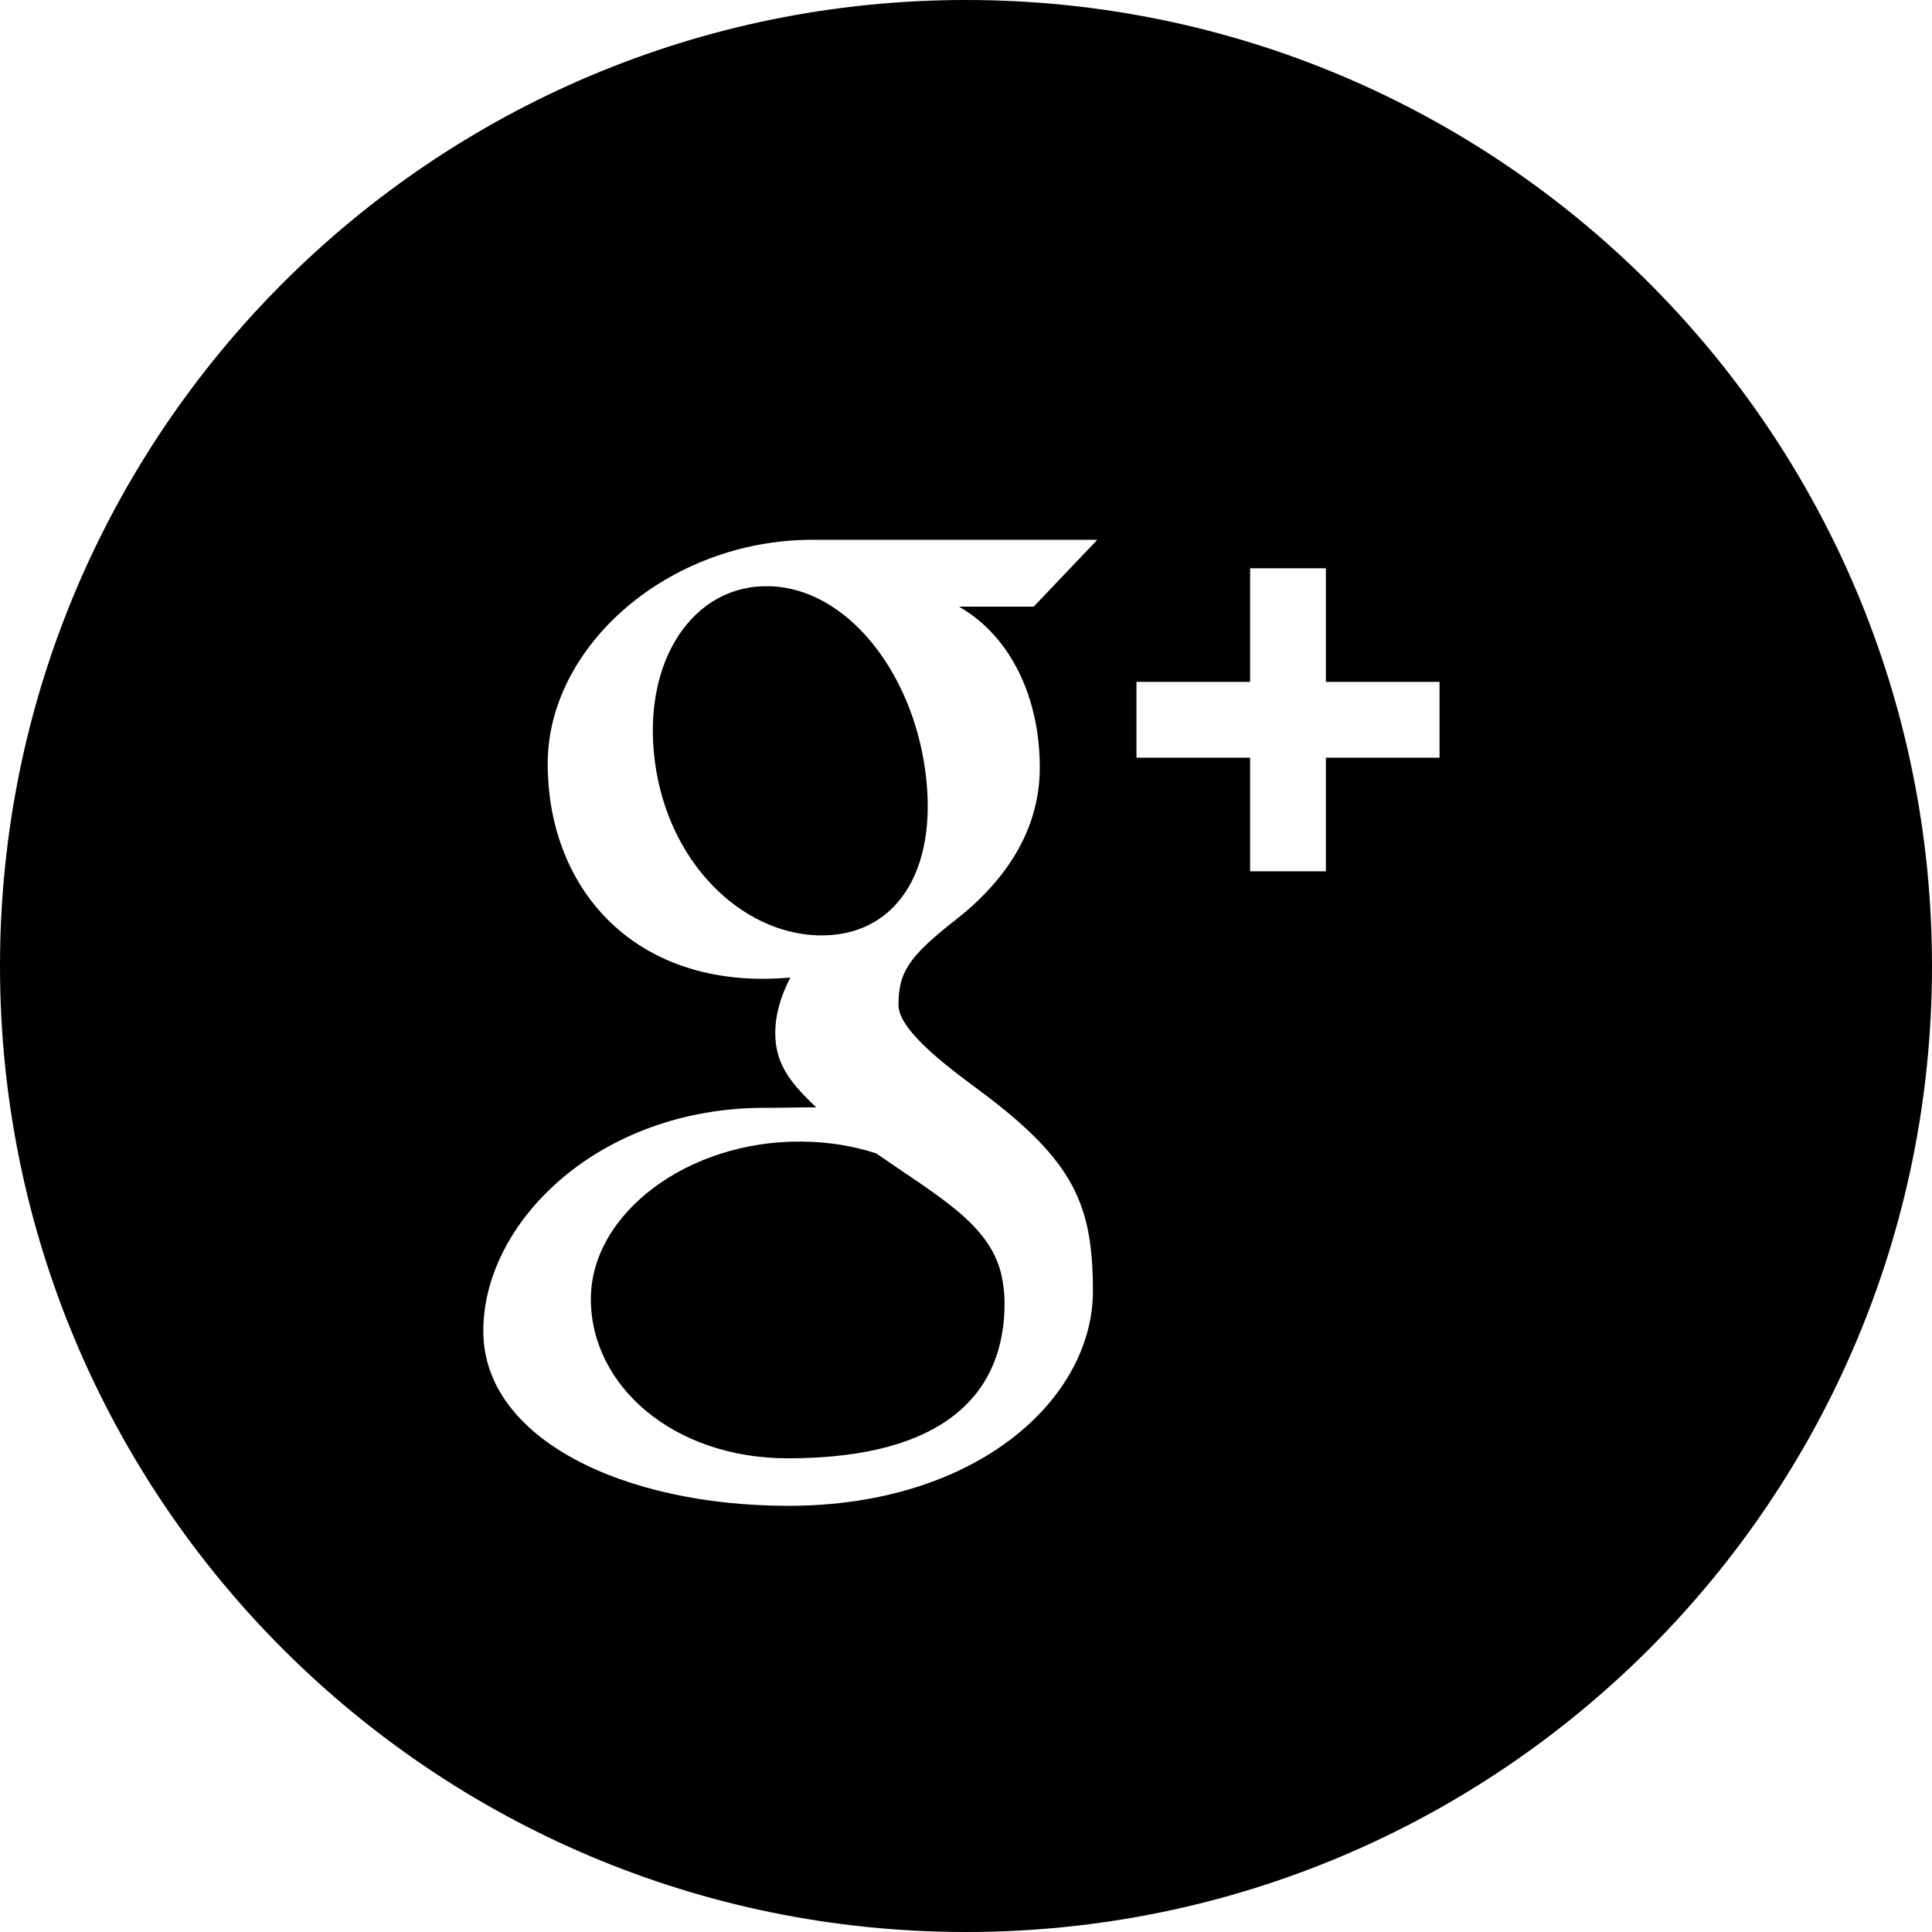 <?xml version="1.0" encoding="utf-8"?>
<!-- Generator: Adobe Illustrator 16.0.0, SVG Export Plug-In . SVG Version: 6.00 Build 0)  -->
<!DOCTYPE svg PUBLIC "-//W3C//DTD SVG 1.1//EN" "http://www.w3.org/Graphics/SVG/1.1/DTD/svg11.dtd">
<svg version="1.1" id="Layer_1" xmlns="http://www.w3.org/2000/svg" xmlns:xlink="http://www.w3.org/1999/xlink" x="0px" y="0px"
	 width="51px" height="51px" viewBox="0 0 51 51" enable-background="new 0 0 51 51" xml:space="preserve">
<path d="M20.321,15.475c-2.024-0.061-3.385,1.977-3.033,4.634c0.349,2.661,2.273,4.52,4.301,4.582
	c2.024,0.059,3.188-1.653,2.84-4.314C24.08,17.718,22.347,15.535,20.321,15.475z"/>
<path d="M21.173,30.135c-3.02-0.034-5.576,1.905-5.576,4.155c0,2.294,2.18,4.206,5.198,4.206c4.244,0,5.723-1.794,5.723-4.091
	c0-0.277-0.034-0.548-0.097-0.809c-0.333-1.299-1.652-2.012-3.293-3.15C22.533,30.253,21.876,30.141,21.173,30.135z"/>
<path d="M25.5,0C11.417,0,0,11.418,0,25.501C0,39.585,11.417,51,25.5,51S51,39.585,51,25.501C51,11.418,39.583,0,25.5,0z
	 M27.448,20.264c0,1.663-0.92,3.001-2.22,4.016c-1.27,0.993-1.51,1.407-1.51,2.251c0,0.719,1.517,1.79,2.214,2.312
	c2.426,1.821,2.918,2.967,2.918,5.242c0,2.842-3.062,5.665-8.039,5.665c-4.367,0-8.053-1.774-8.053-4.616
	c0-2.883,3.057-5.89,7.424-5.89c0.477,0,0.912-0.013,1.363-0.013c-0.598-0.577-1.08-1.08-1.08-1.957
	c0-0.523,0.165-1.021,0.398-1.467c-0.236,0.016-0.479,0.031-0.728,0.031c-3.588,0-5.677-2.521-5.677-5.681
	c0-3.094,3.18-5.908,6.993-5.908c1.966,0,7.516,0,7.516,0l-1.68,1.765h-1.973C26.709,16.812,27.448,18.452,27.448,20.264z
	 M38,20.001h-3V23h-2v-2.999h-3V18h3v-2.999h2V18h3V20.001z"/>
</svg>

